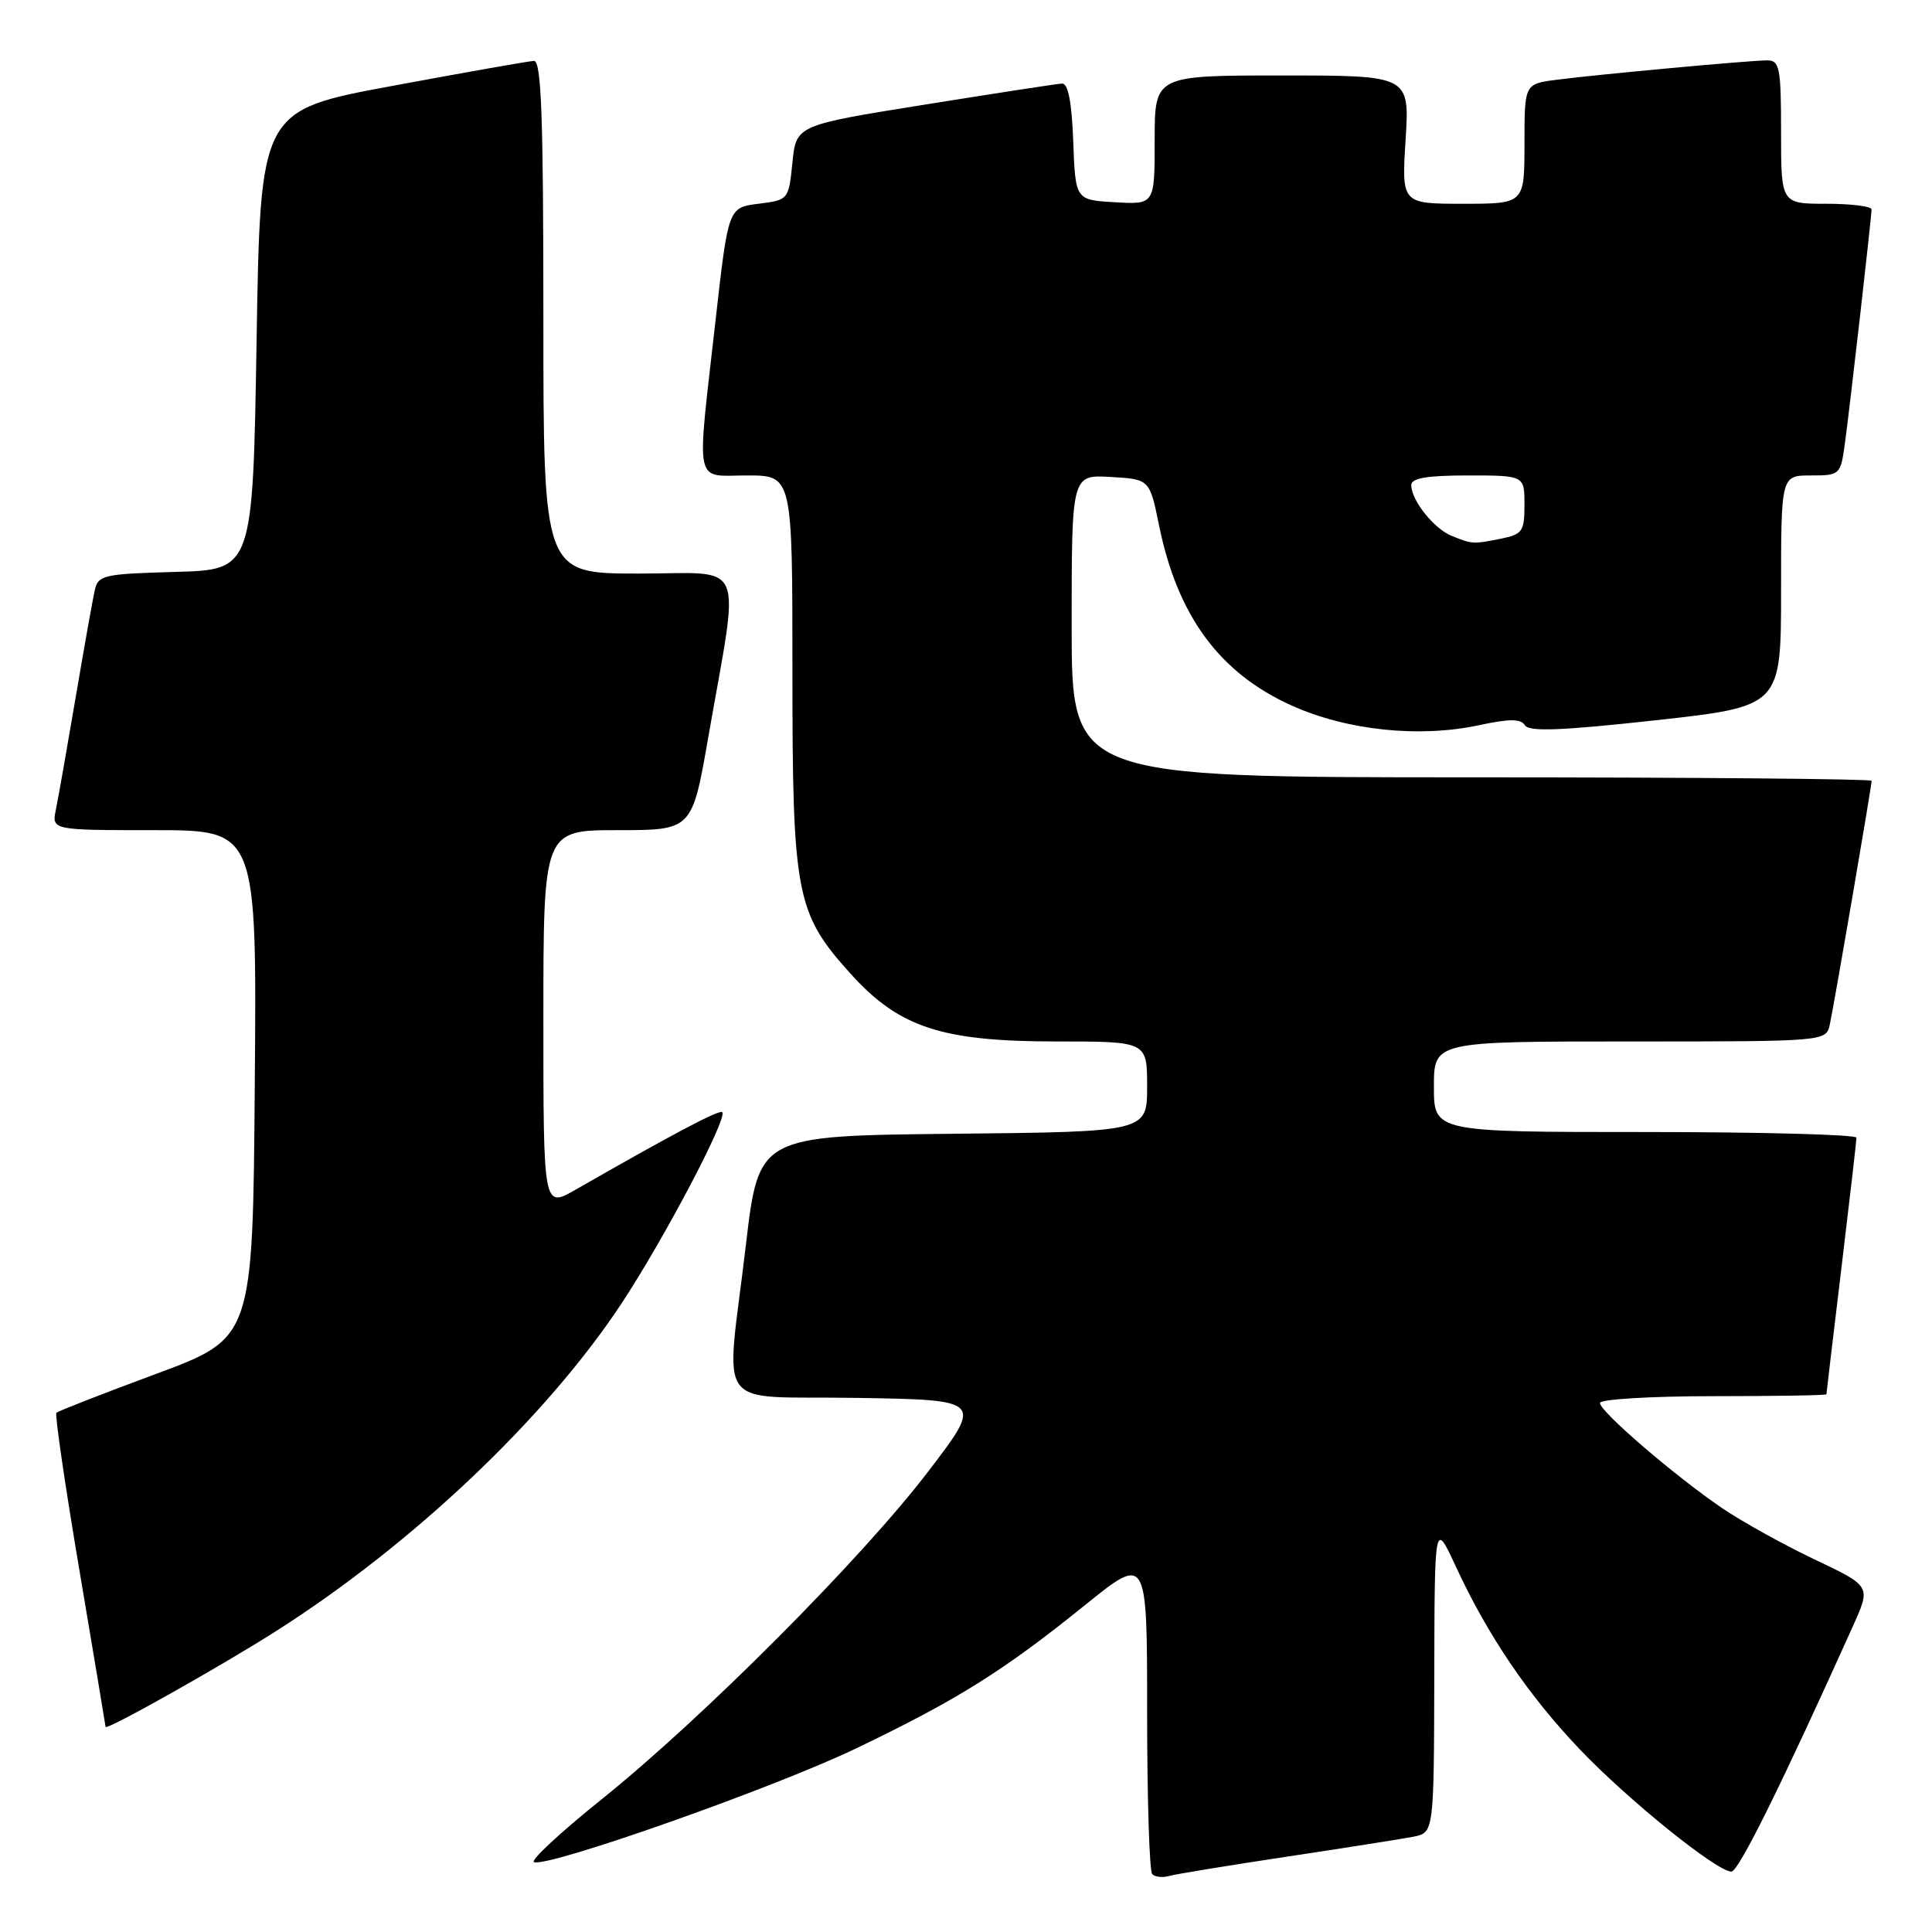 <?xml version="1.0" encoding="UTF-8" standalone="no"?>
<!DOCTYPE svg PUBLIC "-//W3C//DTD SVG 1.1//EN" "http://www.w3.org/Graphics/SVG/1.1/DTD/svg11.dtd" >
<svg xmlns="http://www.w3.org/2000/svg" xmlns:xlink="http://www.w3.org/1999/xlink" version="1.1" viewBox="0 0 256 256">
 <g >
 <path fill="currentColor"
d=" M 170.50 246.02 C 178.20 244.86 185.74 243.67 187.25 243.38 C 190.00 242.84 190.00 242.84 190.05 222.17 C 190.09 201.50 190.09 201.50 192.91 207.58 C 197.14 216.73 202.57 224.72 209.38 231.85 C 215.79 238.56 227.50 248.00 229.42 248.00 C 230.37 248.00 236.16 236.29 245.58 215.34 C 247.90 210.17 247.90 210.17 240.45 206.64 C 236.36 204.69 230.87 201.65 228.26 199.88 C 221.99 195.63 212.00 187.04 212.00 185.90 C 212.00 185.41 218.75 185.00 227.00 185.00 C 235.25 185.00 242.00 184.89 242.01 184.75 C 242.01 184.61 242.91 177.07 244.00 168.00 C 245.09 158.93 245.99 151.16 245.99 150.75 C 246.00 150.34 233.40 150.00 218.00 150.00 C 190.00 150.00 190.00 150.00 190.00 144.00 C 190.00 138.00 190.00 138.00 215.98 138.00 C 241.96 138.00 241.96 138.00 242.46 135.75 C 243.01 133.25 248.00 104.18 248.00 103.46 C 248.00 103.21 224.15 103.00 195.00 103.00 C 142.00 103.00 142.00 103.00 142.00 82.95 C 142.00 62.90 142.00 62.90 147.17 63.20 C 152.33 63.50 152.33 63.50 153.58 69.61 C 156.02 81.62 161.60 89.20 171.18 93.50 C 178.51 96.79 188.08 97.79 195.99 96.09 C 200.05 95.22 201.52 95.23 202.07 96.11 C 202.61 96.98 206.92 96.81 219.39 95.44 C 236.00 93.60 236.00 93.60 236.00 78.30 C 236.00 63.00 236.00 63.00 239.94 63.00 C 243.81 63.00 243.89 62.93 244.46 58.75 C 245.14 53.76 247.98 28.84 247.99 27.75 C 248.00 27.34 245.30 27.00 242.00 27.00 C 236.00 27.00 236.00 27.00 236.00 17.50 C 236.00 8.97 235.81 8.00 234.17 8.00 C 231.88 8.00 211.95 9.84 206.25 10.57 C 202.00 11.12 202.00 11.12 202.00 19.06 C 202.00 27.00 202.00 27.00 193.86 27.00 C 185.72 27.00 185.72 27.00 186.25 18.50 C 186.78 10.00 186.78 10.00 169.89 10.00 C 153.00 10.00 153.00 10.00 153.00 18.55 C 153.00 27.10 153.00 27.10 147.75 26.80 C 142.50 26.50 142.50 26.50 142.21 18.75 C 142.01 13.47 141.53 11.02 140.71 11.07 C 140.04 11.11 131.85 12.37 122.50 13.87 C 105.50 16.59 105.50 16.59 105.00 21.54 C 104.50 26.47 104.48 26.50 100.50 27.00 C 96.50 27.50 96.50 27.50 94.81 42.50 C 92.28 64.90 91.89 63.00 99.00 63.00 C 105.00 63.00 105.00 63.00 105.00 88.82 C 105.00 118.53 105.46 120.96 112.63 128.94 C 119.11 136.15 124.72 138.00 140.04 138.00 C 152.00 138.00 152.00 138.00 152.00 143.98 C 152.00 149.97 152.00 149.97 126.27 150.23 C 100.54 150.50 100.54 150.50 98.83 165.00 C 96.17 187.57 94.23 184.91 113.62 185.23 C 130.24 185.50 130.24 185.50 122.98 195.00 C 114.16 206.55 93.05 227.73 79.63 238.49 C 74.20 242.85 70.20 246.57 70.76 246.75 C 72.77 247.42 102.67 236.86 113.51 231.64 C 126.91 225.20 132.99 221.39 143.80 212.66 C 152.00 206.04 152.00 206.04 152.00 226.85 C 152.00 238.30 152.30 247.97 152.68 248.34 C 153.05 248.72 154.06 248.82 154.93 248.57 C 155.79 248.33 162.80 247.18 170.50 246.02 Z  M 36.50 216.18 C 54.61 204.68 72.29 187.92 82.30 172.80 C 87.95 164.25 96.45 148.12 95.70 147.37 C 95.32 146.99 89.15 150.26 76.25 157.65 C 72.00 160.08 72.00 160.08 72.00 135.04 C 72.00 110.00 72.00 110.00 81.85 110.00 C 91.70 110.00 91.70 110.00 93.84 97.75 C 98.06 73.57 99.08 76.00 84.64 76.00 C 72.00 76.00 72.00 76.00 72.00 42.00 C 72.00 15.43 71.73 8.01 70.75 8.07 C 70.06 8.10 61.62 9.59 52.00 11.38 C 34.50 14.62 34.50 14.62 34.00 45.06 C 33.50 75.50 33.50 75.50 23.26 75.78 C 13.61 76.05 12.99 76.20 12.54 78.28 C 12.27 79.50 11.13 85.90 10.01 92.50 C 8.89 99.10 7.72 105.74 7.41 107.25 C 6.84 110.00 6.84 110.00 20.43 110.00 C 34.03 110.00 34.03 110.00 33.76 143.65 C 33.50 177.29 33.50 177.29 20.68 182.05 C 13.63 184.66 7.69 186.98 7.47 187.20 C 7.25 187.42 8.62 196.80 10.52 208.05 C 12.42 219.30 13.98 228.64 13.99 228.82 C 14.01 229.36 29.06 220.91 36.50 216.18 Z  M 192.36 71.01 C 190.00 70.06 187.00 66.29 187.00 64.28 C 187.00 63.35 189.08 63.00 194.50 63.00 C 202.00 63.00 202.00 63.00 202.00 66.88 C 202.00 70.42 201.73 70.80 198.88 71.38 C 195.16 72.12 195.10 72.11 192.36 71.01 Z "/>
</g>
</svg>